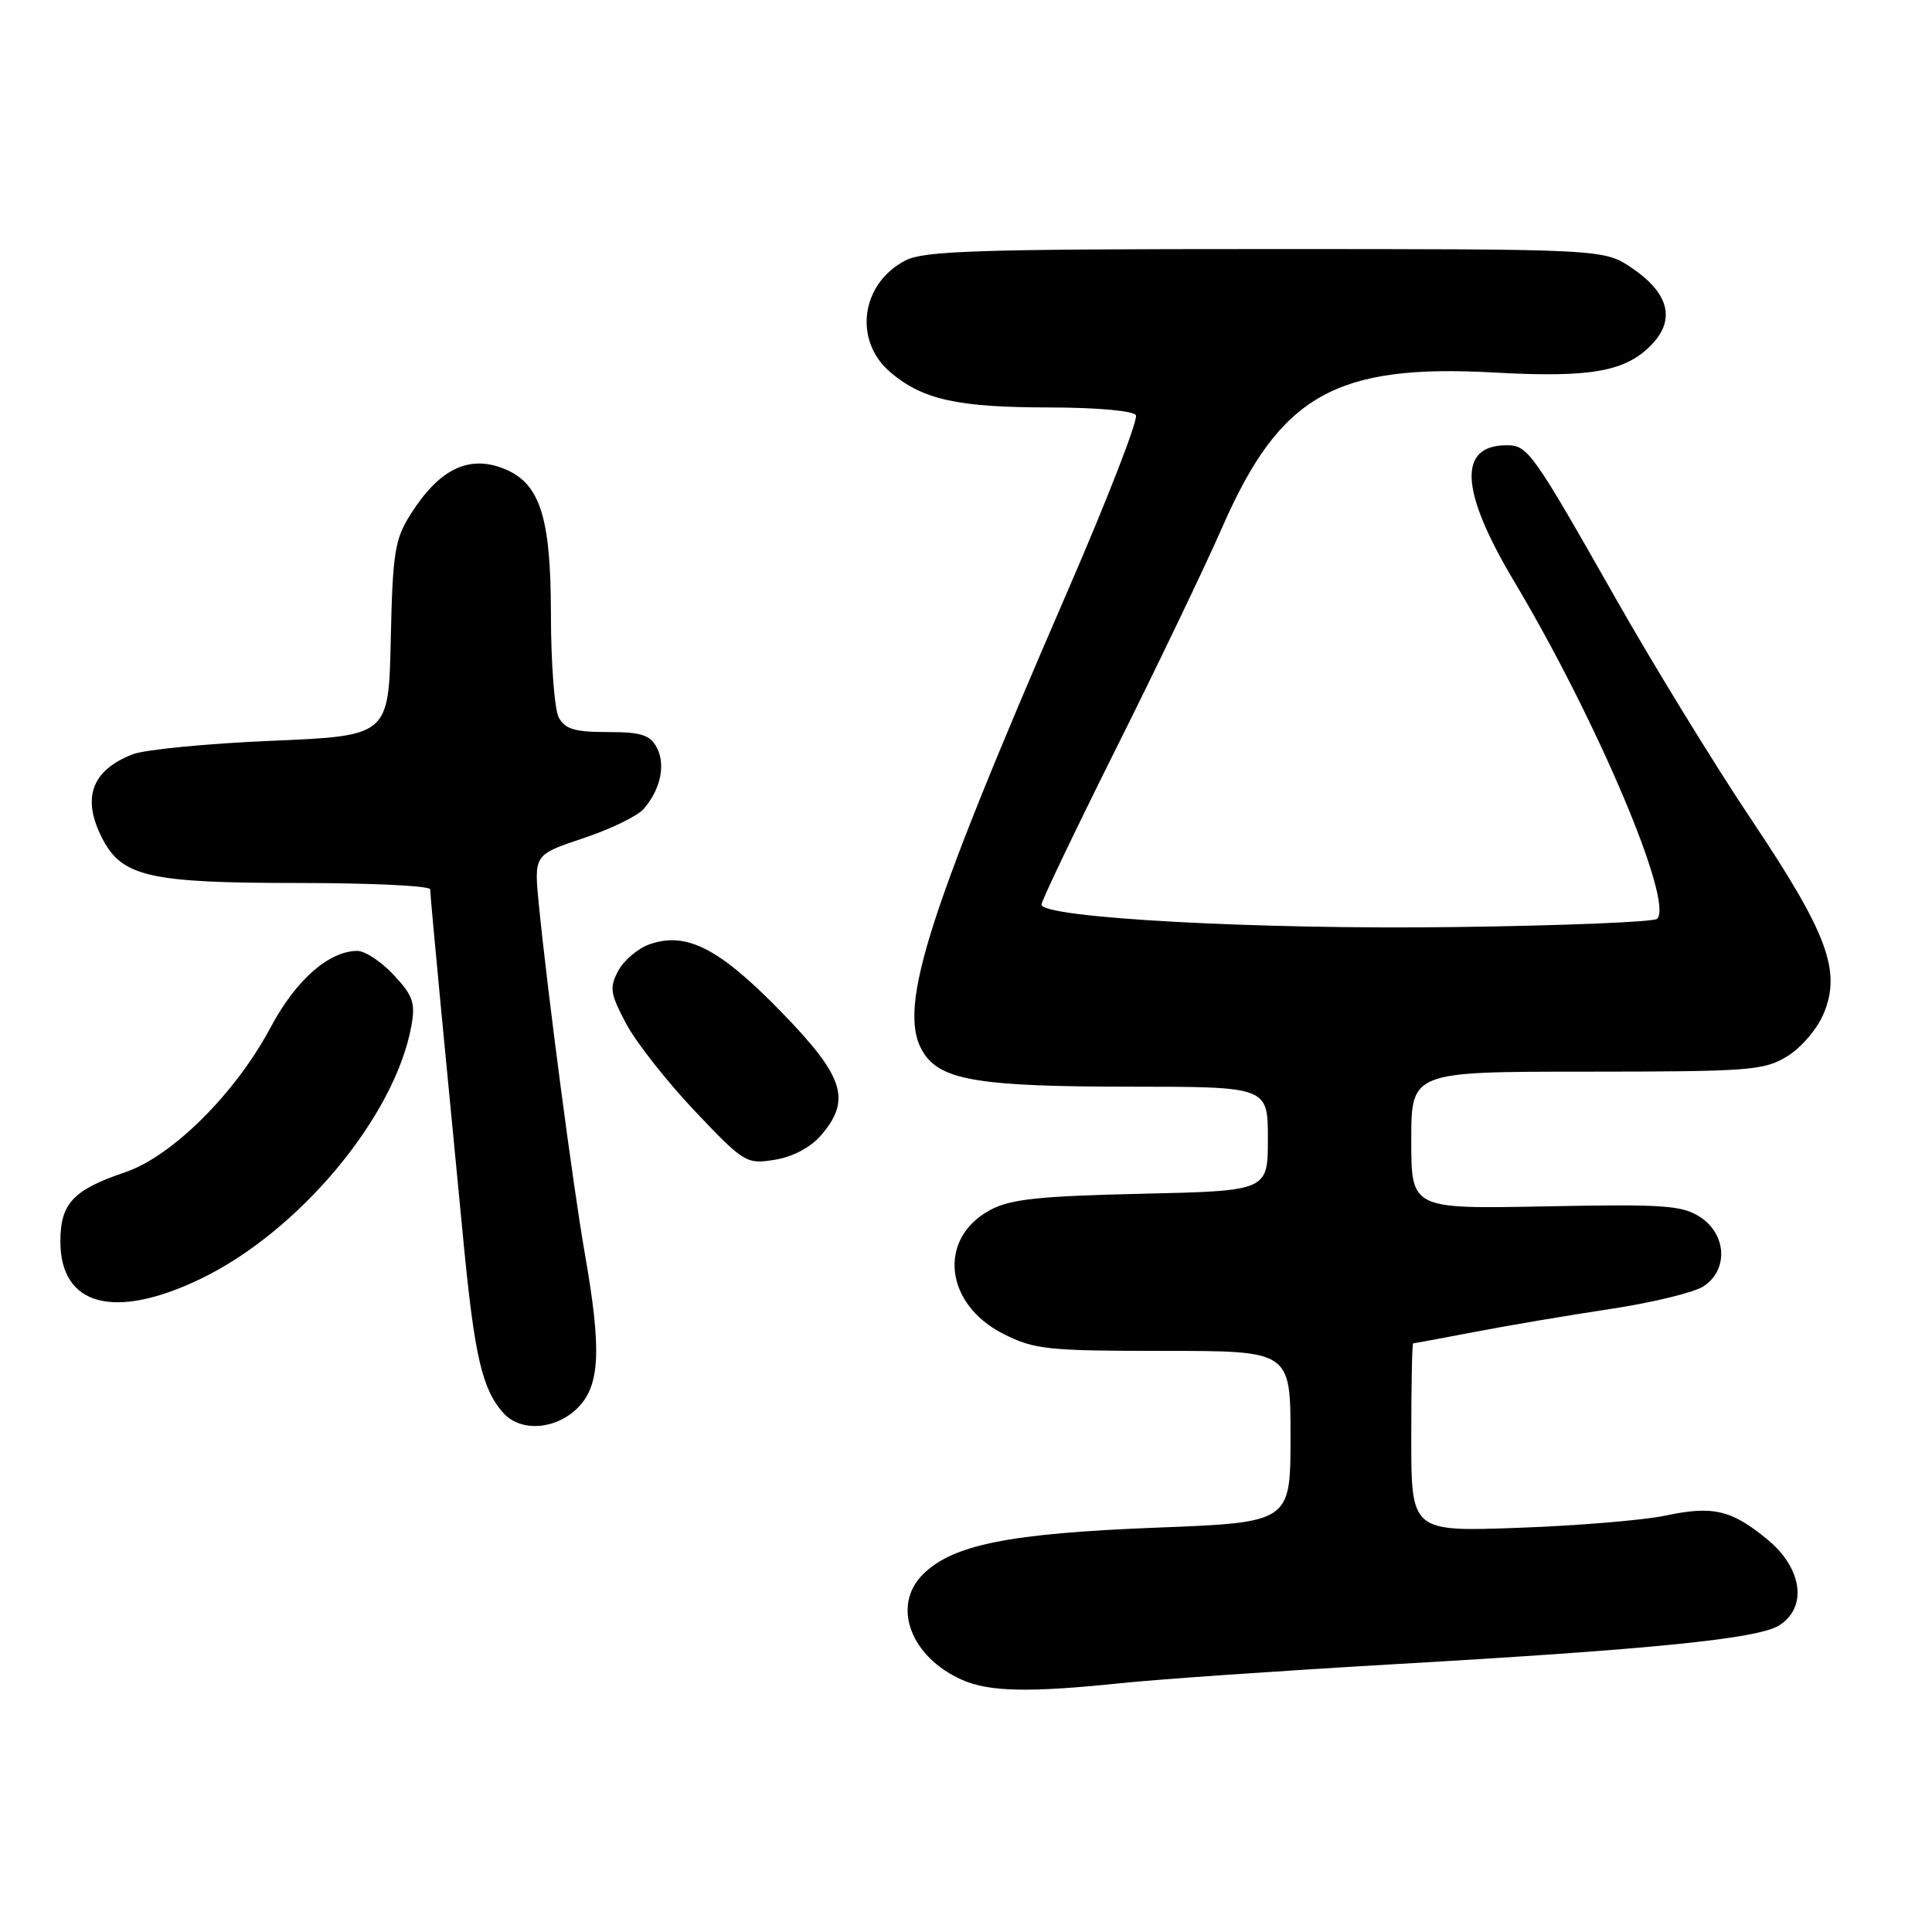 <?xml version="1.0" encoding="UTF-8" standalone="no"?>
<!DOCTYPE svg PUBLIC "-//W3C//DTD SVG 1.1//EN" "http://www.w3.org/Graphics/SVG/1.1/DTD/svg11.dtd" >
<svg xmlns="http://www.w3.org/2000/svg" xmlns:xlink="http://www.w3.org/1999/xlink" version="1.1" viewBox="0 0 256 256">
 <g >
 <path fill="currentColor"
d=" M 148.50 223.03 C 153.45 222.51 169.65 221.39 184.50 220.53 C 219.01 218.55 232.93 217.15 235.75 215.37 C 239.52 213.00 238.83 207.83 234.25 204.04 C 229.45 200.06 226.98 199.48 220.65 200.83 C 217.82 201.43 209.09 202.16 201.25 202.44 C 187.00 202.96 187.00 202.96 187.00 190.48 C 187.00 183.62 187.11 178.00 187.25 178.00 C 187.39 178.00 191.10 177.31 195.50 176.47 C 199.90 175.62 207.99 174.26 213.48 173.43 C 218.97 172.60 224.48 171.26 225.73 170.44 C 229.03 168.28 228.80 163.57 225.29 161.27 C 222.90 159.71 220.51 159.54 204.79 159.85 C 187.00 160.20 187.00 160.20 187.00 151.10 C 187.00 142.00 187.00 142.00 210.25 142.00 C 231.81 141.99 233.74 141.85 236.81 139.97 C 238.64 138.86 240.80 136.34 241.64 134.32 C 244.01 128.64 242.16 123.68 232.03 108.55 C 227.13 101.23 219.08 88.10 214.13 79.37 C 203.05 59.85 202.45 59.00 199.65 59.00 C 193.13 59.00 193.46 65.02 200.64 77.05 C 211.61 95.44 221.81 119.52 219.58 121.75 C 219.17 122.16 207.06 122.66 192.67 122.84 C 166.64 123.19 138.00 121.62 138.00 119.86 C 138.00 119.38 142.44 110.10 147.86 99.24 C 153.29 88.38 159.66 75.11 162.01 69.74 C 169.64 52.36 176.98 48.20 197.98 49.36 C 210.86 50.08 215.49 49.24 218.95 45.56 C 222.02 42.28 221.09 38.81 216.26 35.53 C 212.54 33.00 212.54 33.00 167.72 33.00 C 129.70 33.00 122.46 33.23 119.98 34.51 C 114.04 37.58 113.04 45.17 118.03 49.37 C 122.31 52.98 126.95 53.99 139.19 53.99 C 145.31 54.00 150.15 54.43 150.51 55.01 C 150.85 55.57 146.79 66.03 141.49 78.26 C 122.28 122.56 118.68 134.24 122.53 139.74 C 124.93 143.17 130.16 143.99 149.75 143.99 C 168.00 144.00 168.00 144.00 168.00 150.90 C 168.00 157.80 168.00 157.80 151.25 158.18 C 137.65 158.49 133.88 158.89 131.21 160.33 C 124.21 164.09 125.14 172.80 132.96 176.75 C 137.06 178.82 138.79 179.00 154.21 179.00 C 171.00 179.00 171.00 179.00 171.00 190.37 C 171.00 201.73 171.00 201.73 153.25 202.42 C 133.72 203.18 126.23 204.68 122.28 208.62 C 118.12 212.79 120.65 219.57 127.50 222.60 C 131.08 224.18 136.41 224.29 148.50 223.03 Z  M 76.55 186.55 C 79.52 183.58 79.73 178.85 77.49 166.09 C 75.94 157.25 72.56 131.60 71.40 119.87 C 70.75 113.25 70.75 113.25 77.26 111.08 C 80.84 109.89 84.44 108.15 85.27 107.21 C 87.53 104.63 88.24 101.31 87.02 99.04 C 86.13 97.37 84.94 97.00 80.50 97.00 C 76.16 97.00 74.86 96.61 74.04 95.07 C 73.47 94.00 73.00 87.81 73.00 81.32 C 72.99 68.35 71.52 63.91 66.61 62.04 C 62.00 60.29 58.15 62.22 54.39 68.17 C 52.31 71.46 52.03 73.25 51.78 84.68 C 51.50 97.50 51.50 97.50 36.00 98.16 C 27.47 98.52 19.19 99.32 17.58 99.95 C 12.12 102.07 10.79 105.76 13.57 111.13 C 16.18 116.17 19.82 117.00 39.47 117.00 C 49.11 117.00 57.00 117.38 57.00 117.84 C 57.00 118.30 57.67 125.61 58.48 134.09 C 59.30 142.57 60.62 156.25 61.41 164.50 C 62.88 179.77 63.90 184.13 66.72 187.25 C 69.02 189.78 73.64 189.45 76.55 186.55 Z  M 26.51 169.49 C 39.61 163.21 52.33 147.96 54.51 135.94 C 55.06 132.89 54.72 131.91 52.17 129.19 C 50.54 127.43 48.37 126.00 47.35 126.00 C 43.57 126.01 39.18 129.88 35.85 136.15 C 31.22 144.85 22.82 153.22 16.58 155.33 C 9.69 157.66 8.00 159.47 8.00 164.50 C 8.00 173.03 15.12 174.95 26.51 169.49 Z  M 108.75 150.48 C 112.86 145.74 111.88 142.67 103.49 134.05 C 95.31 125.65 90.97 123.42 86.08 125.12 C 84.54 125.66 82.68 127.23 81.93 128.62 C 80.73 130.87 80.85 131.64 82.96 135.63 C 84.27 138.10 88.36 143.30 92.06 147.21 C 98.60 154.10 98.89 154.28 102.64 153.68 C 105.00 153.31 107.37 152.06 108.75 150.48 Z "/>
</g>
</svg>